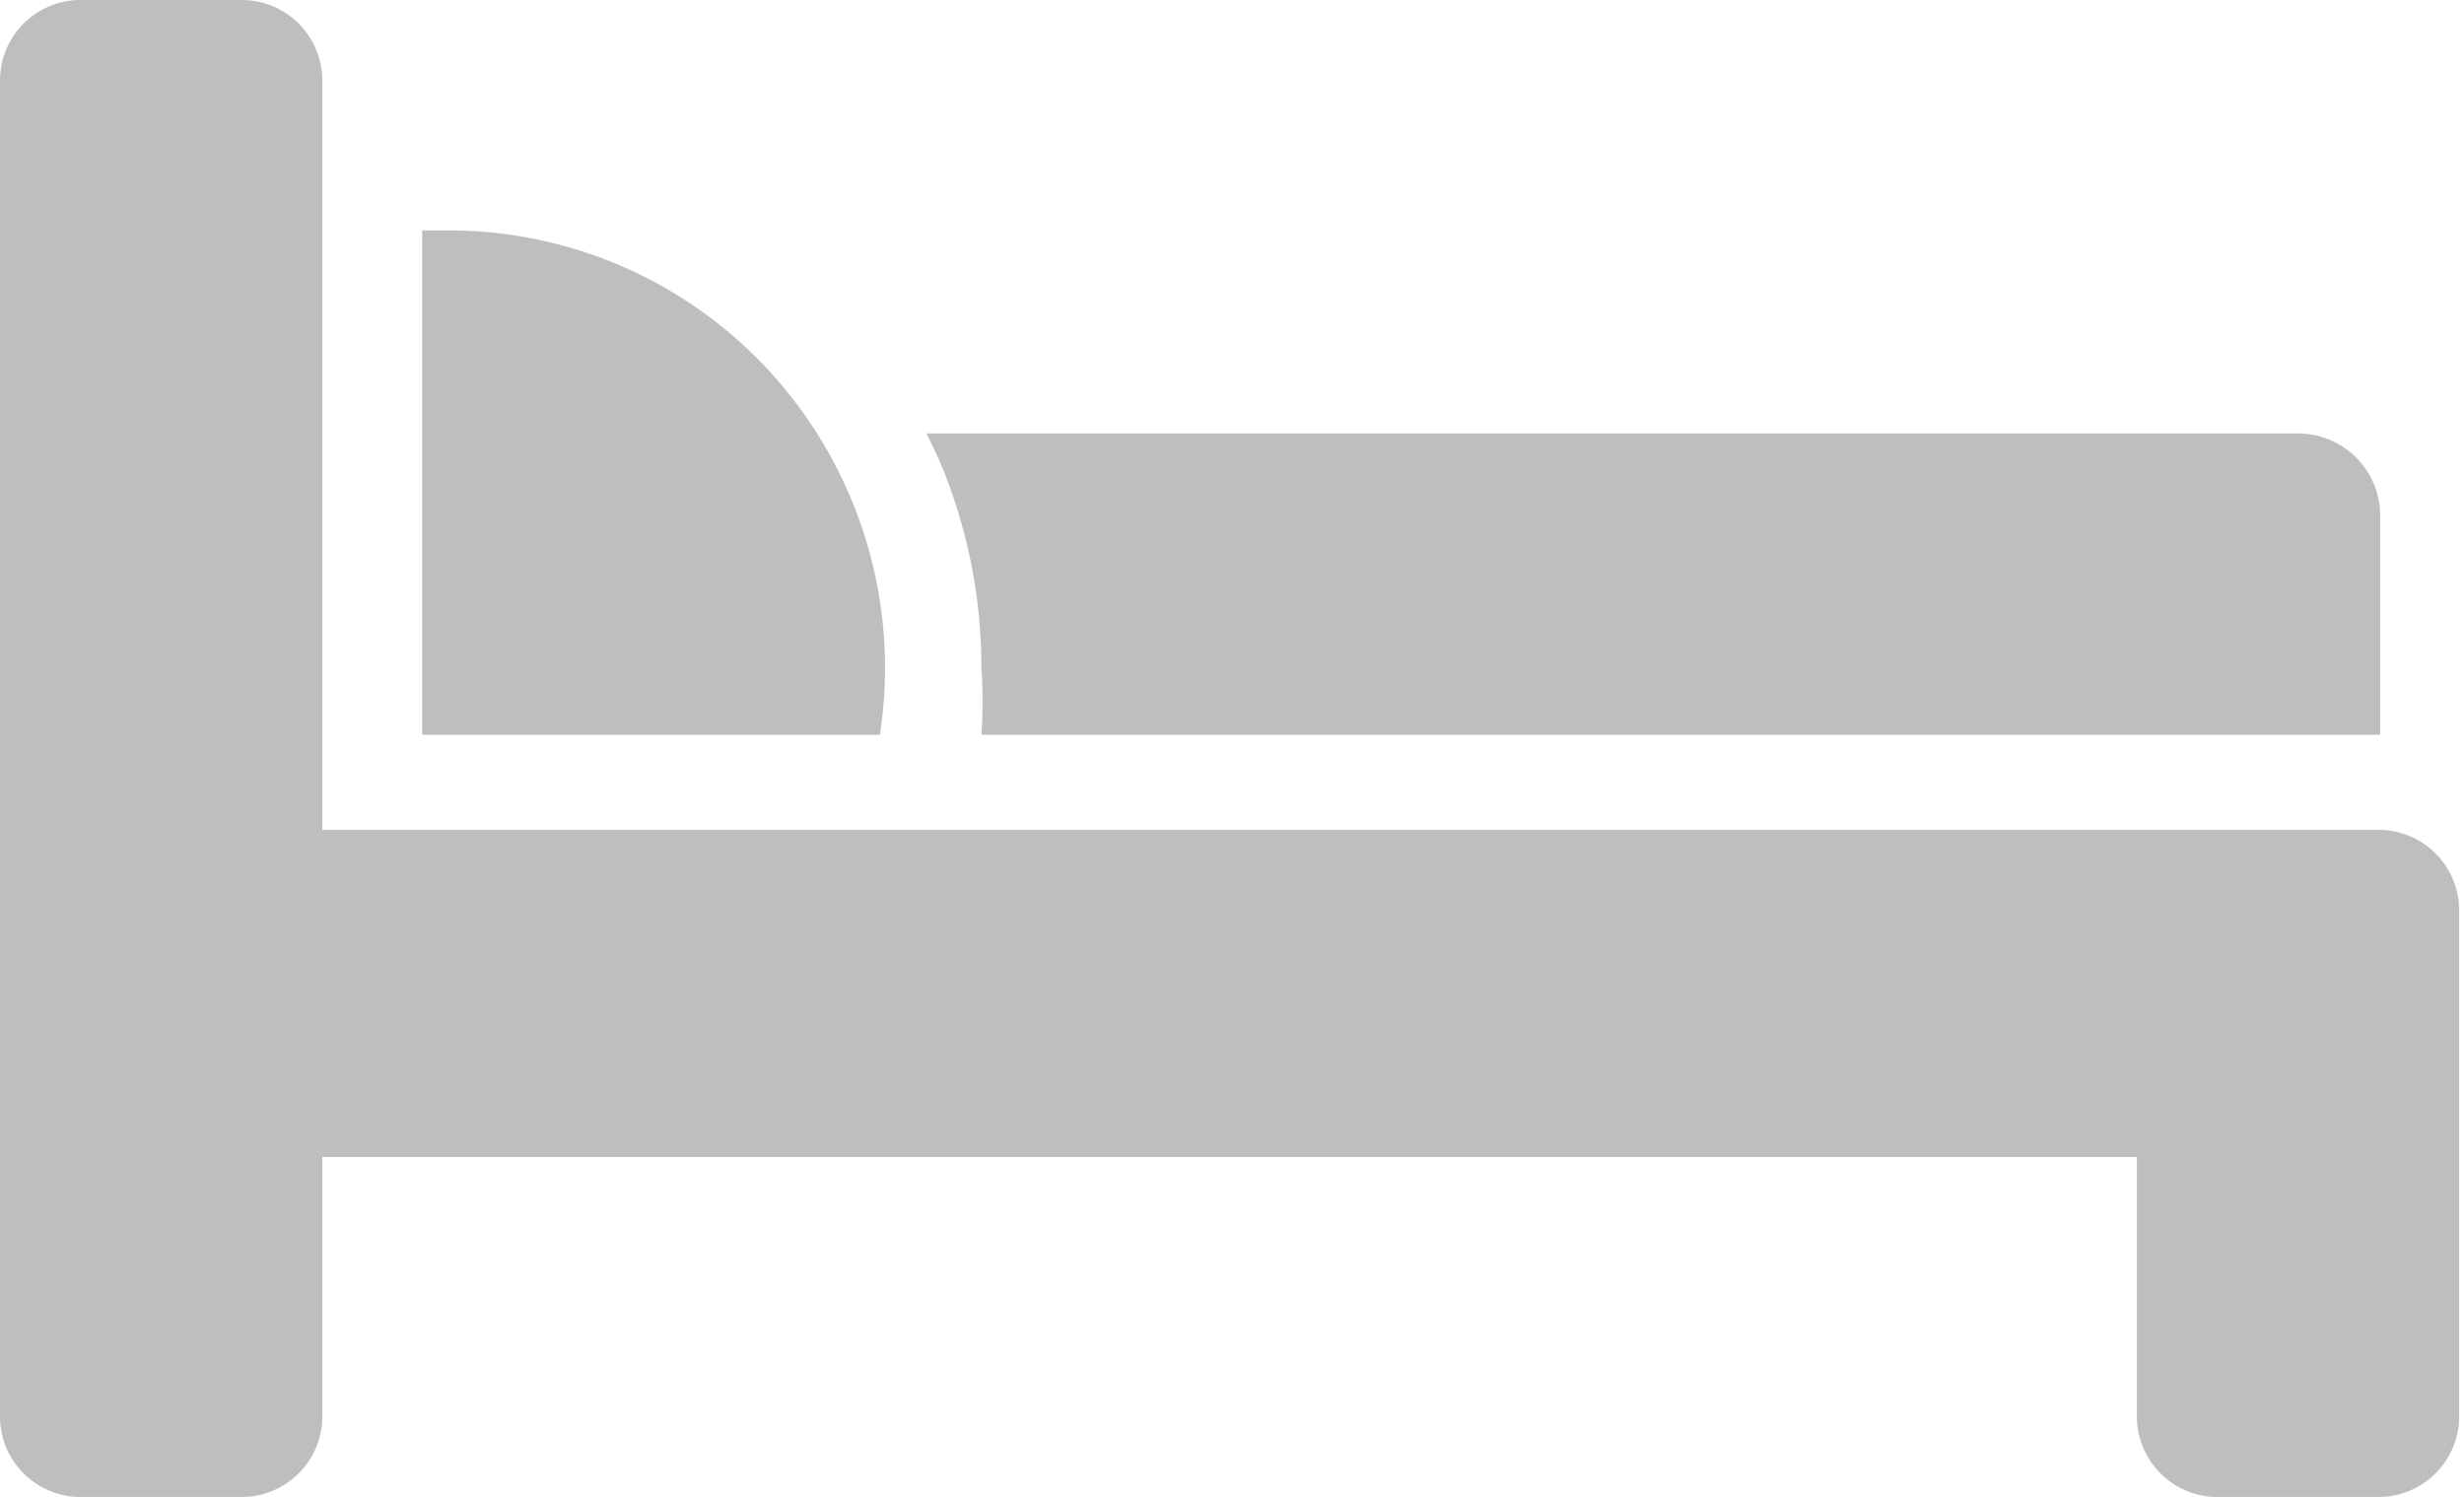 <svg xmlns="http://www.w3.org/2000/svg" viewBox="0 0 15.29 9.29"><defs><style>.cls-1{fill:#bcbec0;}</style></defs><title>Asset 4</title><g id="Layer_2" data-name="Layer 2"><g id="Layer_1-2" data-name="Layer 1"><path class="cls-1" d="M13.26,4.56h1.51V3.2a.51.51,0,0,0-.51-.51H5.75l.08.17a3.29,3.29,0,0,1,.26,1.28,3.16,3.16,0,0,1,0,.42Zm0,0"/><path class="cls-1" d="M2.79,1.43H2.62V4.56H5.46a2.72,2.72,0,0,0-.39-1.87A2.7,2.7,0,0,0,2.79,1.43Zm0,0"/><path class="cls-1" d="M.5,9.29h1a.5.5,0,0,0,.5-.5V7.18H13.26V8.79a.5.5,0,0,0,.5.5h1a.5.5,0,0,0,.5-.5V5.65a.5.5,0,0,0-.5-.5H2V.5a.5.5,0,0,0-.5-.5H.5A.5.5,0,0,0,0,.5V8.79a.5.5,0,0,0,.5.5Zm0,0"/></g></g></svg>